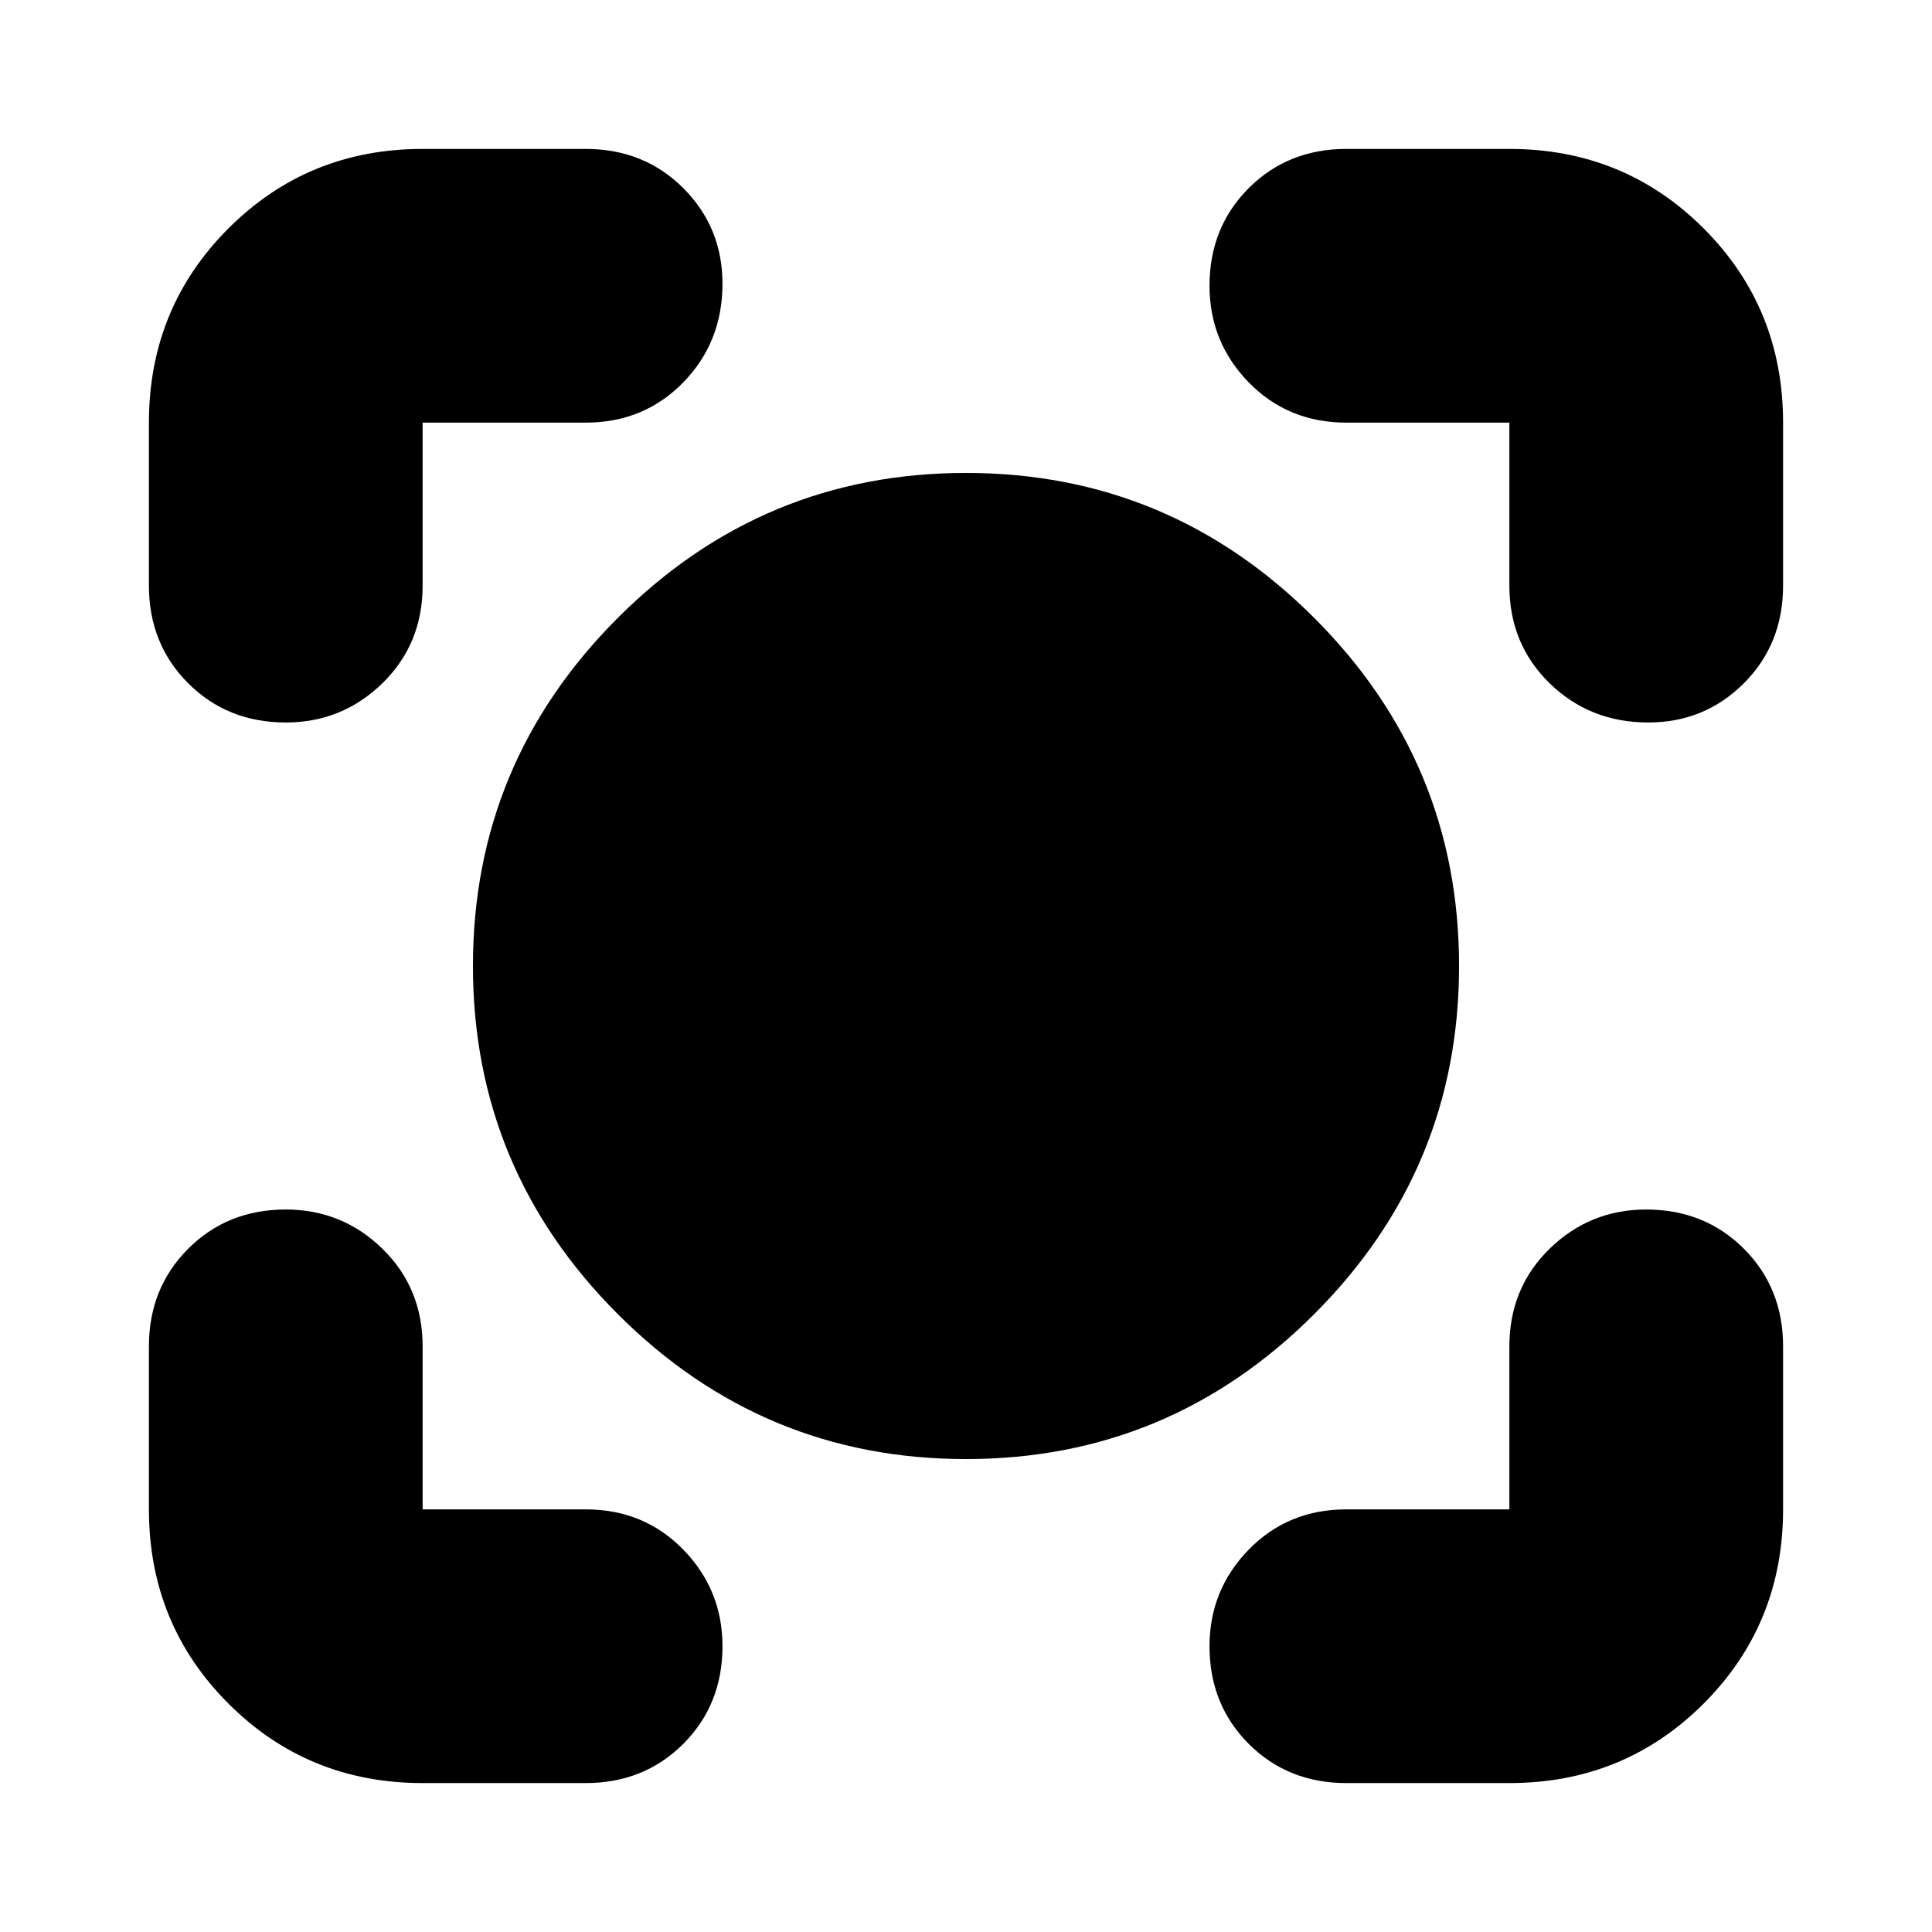 <svg xmlns="http://www.w3.org/2000/svg" height="24" width="24"><path d="M12 18.125Q9.475 18.125 7.675 16.325Q5.875 14.525 5.875 12Q5.875 9.475 7.675 7.675Q9.475 5.875 12 5.875Q14.525 5.875 16.325 7.675Q18.125 9.475 18.125 12Q18.125 14.525 16.325 16.325Q14.525 18.125 12 18.125ZM3.55 8.975Q2.825 8.975 2.338 8.488Q1.85 8 1.85 7.275V5.25Q1.85 3.825 2.838 2.837Q3.825 1.85 5.25 1.85H7.275Q8 1.85 8.488 2.337Q8.975 2.825 8.975 3.525Q8.975 4.25 8.488 4.75Q8 5.25 7.275 5.25H5.25Q5.25 5.25 5.25 5.25Q5.25 5.25 5.25 5.25V7.275Q5.25 8 4.75 8.488Q4.25 8.975 3.55 8.975ZM5.25 22.15Q3.825 22.15 2.838 21.163Q1.85 20.175 1.85 18.75V16.725Q1.85 16 2.338 15.512Q2.825 15.025 3.55 15.025Q4.25 15.025 4.75 15.512Q5.25 16 5.25 16.725V18.75Q5.25 18.75 5.25 18.75Q5.25 18.75 5.25 18.75H7.275Q8 18.75 8.488 19.25Q8.975 19.75 8.975 20.45Q8.975 21.175 8.488 21.663Q8 22.15 7.275 22.15ZM16.725 22.15Q16 22.15 15.512 21.663Q15.025 21.175 15.025 20.45Q15.025 19.75 15.512 19.25Q16 18.75 16.725 18.75H18.75Q18.75 18.75 18.75 18.75Q18.75 18.75 18.75 18.75V16.725Q18.75 16 19.25 15.512Q19.75 15.025 20.45 15.025Q21.175 15.025 21.663 15.512Q22.15 16 22.15 16.725V18.75Q22.15 20.175 21.163 21.163Q20.175 22.15 18.75 22.15ZM20.475 8.975Q19.75 8.975 19.25 8.488Q18.75 8 18.75 7.275V5.25Q18.75 5.25 18.75 5.25Q18.75 5.25 18.75 5.25H16.725Q16 5.25 15.512 4.75Q15.025 4.25 15.025 3.55Q15.025 2.825 15.512 2.337Q16 1.85 16.725 1.85H18.75Q20.175 1.85 21.163 2.837Q22.15 3.825 22.15 5.25V7.275Q22.15 8 21.663 8.488Q21.175 8.975 20.475 8.975Z"/></svg>